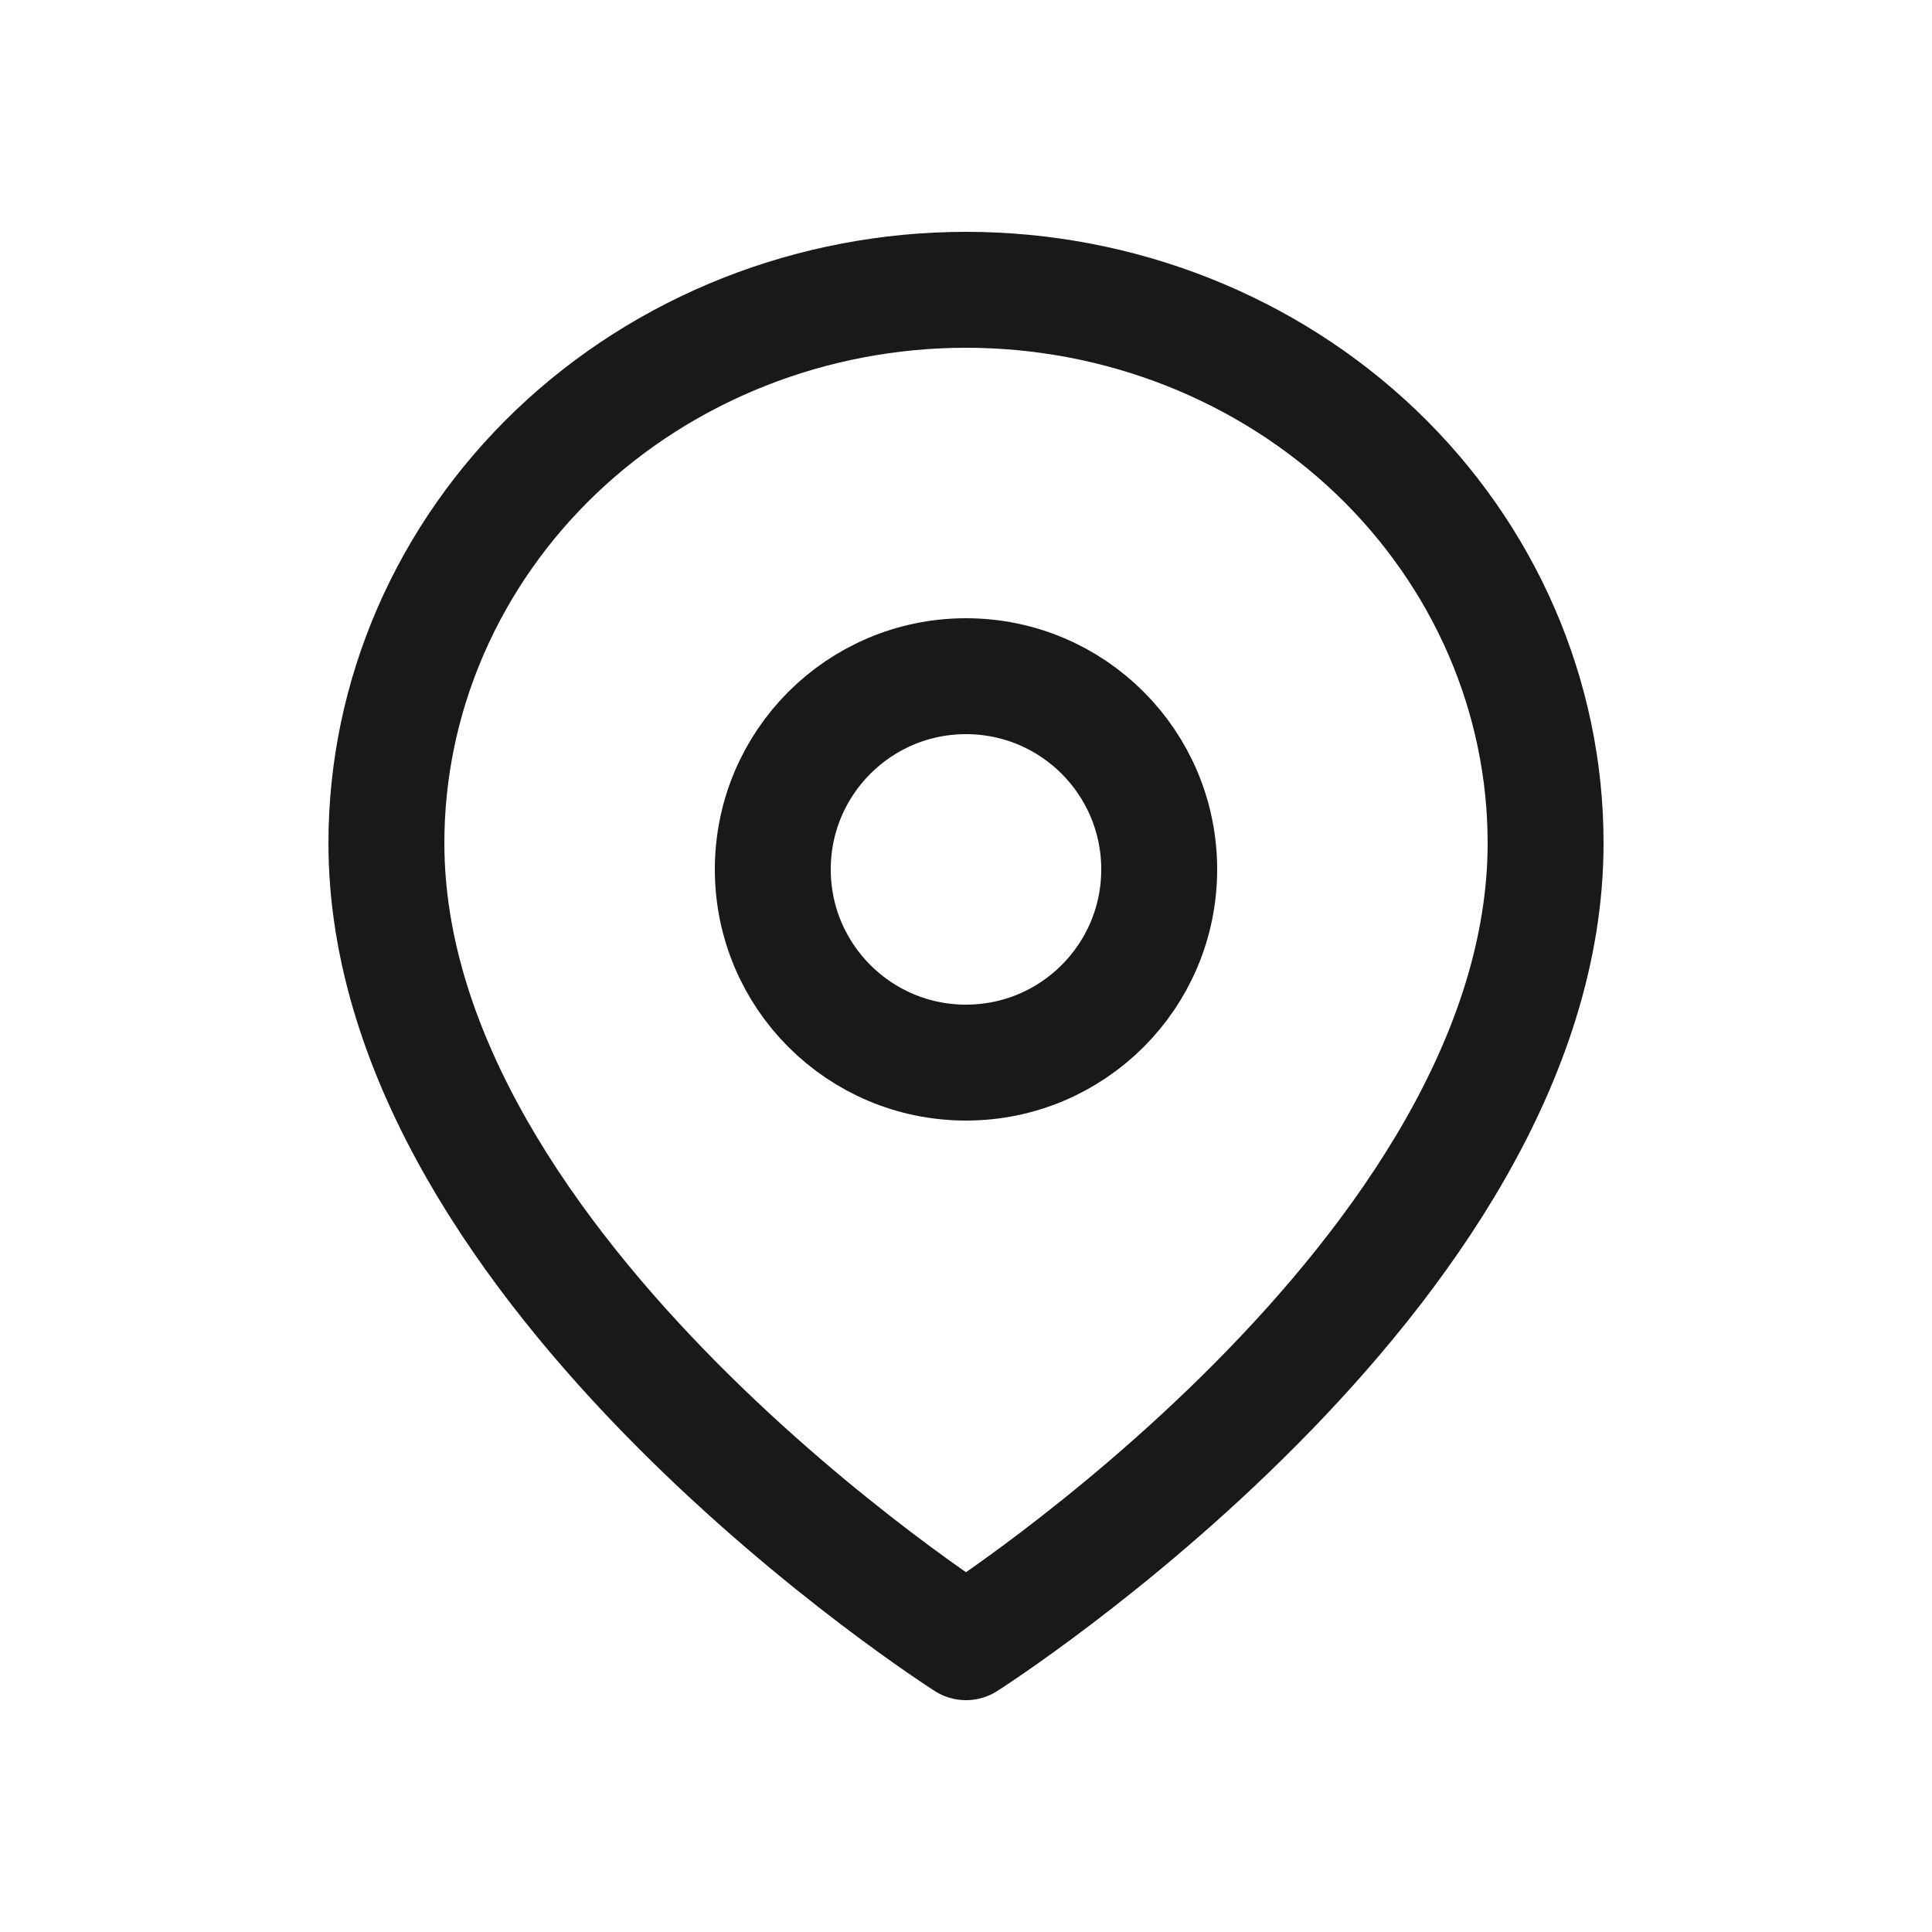 <svg width="20" height="20" viewBox="0 0 20 20" fill="none" xmlns="http://www.w3.org/2000/svg">
<path d="M16 8.727C16 13.182 10 17 10 17C10 17 4 13.182 4 8.727C4 7.208 4.632 5.752 5.757 4.677C6.883 3.603 8.409 3 10 3C11.591 3 13.117 3.603 14.243 4.677C15.368 5.752 16 7.208 16 8.727Z" stroke="#19191C" stroke-width="1.2" stroke-linecap="round" stroke-linejoin="round"/>
<path d="M10 11C11.105 11 12 10.105 12 9C12 7.895 11.105 7 10 7C8.895 7 8 7.895 8 9C8 10.105 8.895 11 10 11Z" stroke="#19191C" stroke-width="1.2" stroke-linecap="round" stroke-linejoin="round"/>
</svg>
